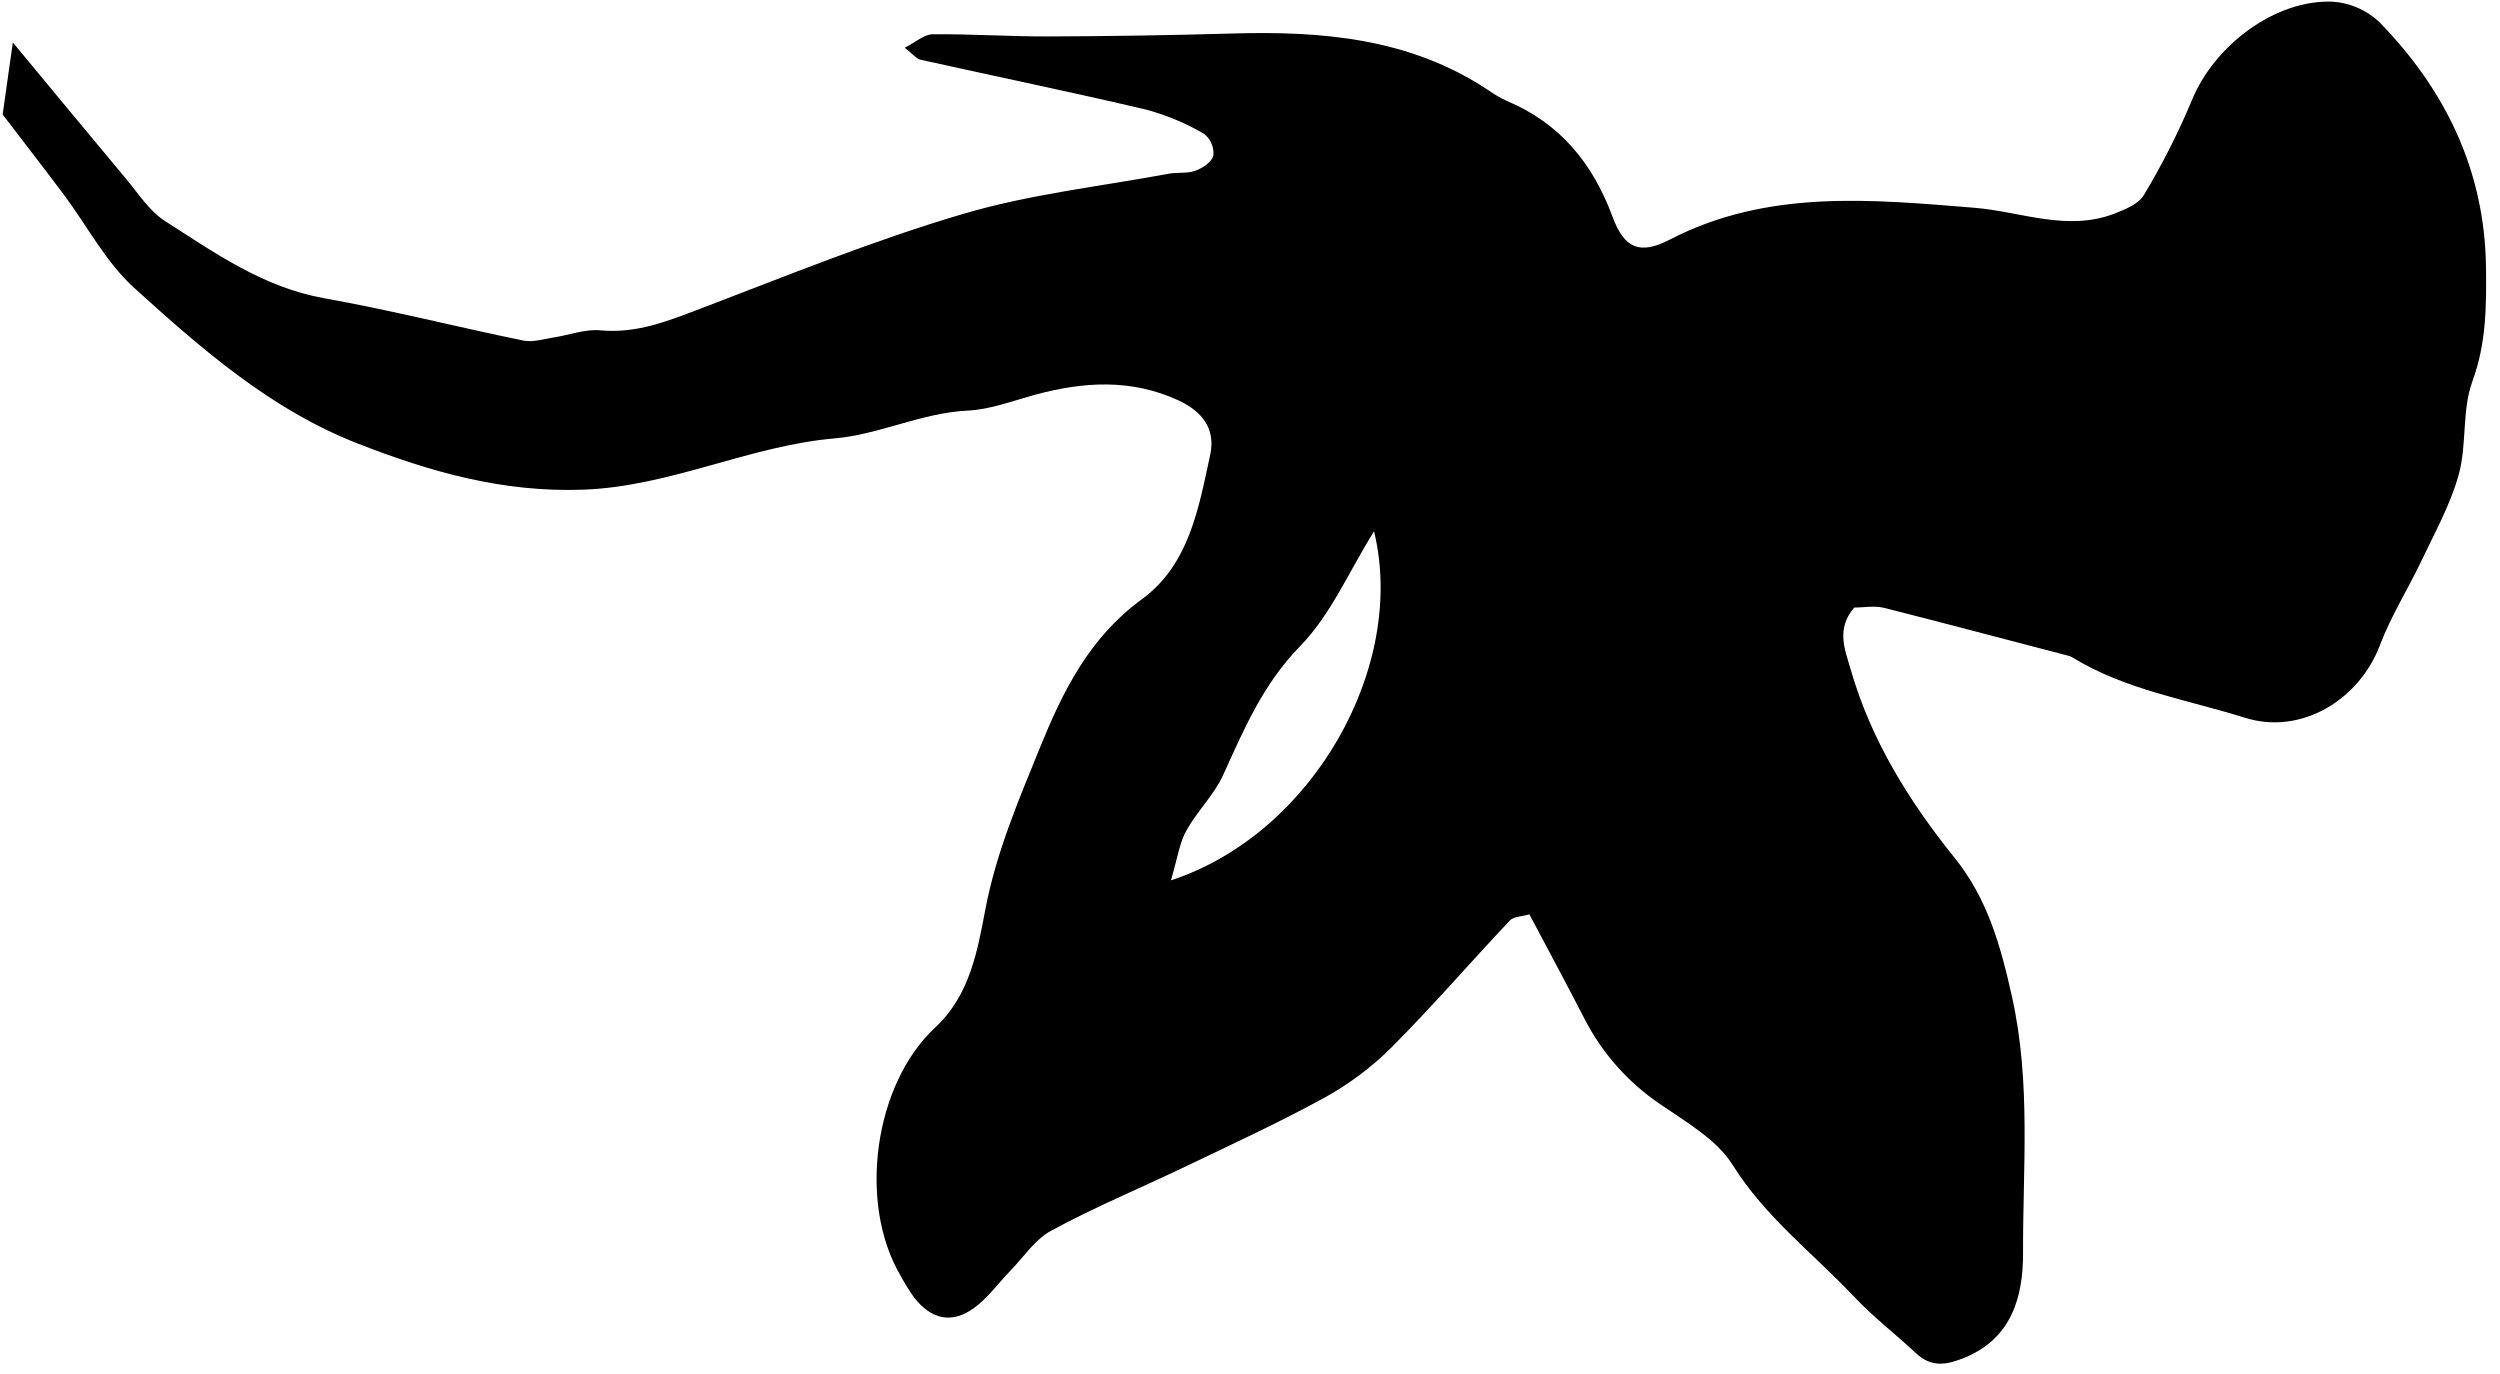 <svg width="151" height="83" viewBox="0 0 151 83" fill="none" xmlns="http://www.w3.org/2000/svg">
<g clip-path="url(#clip0_729_507)">
<path d="M111.994 36.698C110.886 38.001 111.431 39.218 111.783 40.441C113.012 44.709 115.305 48.394 118.058 51.814C120.053 54.283 120.85 57.158 121.532 60.241C122.679 65.409 122.173 70.574 122.192 75.732C122.192 78.293 121.526 80.826 118.67 82.001C117.588 82.446 116.666 82.612 115.734 81.742C114.498 80.586 113.144 79.548 111.988 78.322C109.519 75.706 106.625 73.519 104.659 70.372C103.698 68.835 101.864 67.785 100.291 66.703C98.342 65.39 96.758 63.603 95.69 61.509C94.627 59.441 93.523 57.395 92.376 55.227C91.931 55.358 91.416 55.355 91.189 55.605C88.803 58.134 86.53 60.77 84.081 63.229C82.882 64.431 81.519 65.459 80.033 66.28C77.261 67.804 74.373 69.13 71.516 70.5C68.84 71.781 66.073 72.93 63.477 74.342C62.516 74.861 61.828 75.927 61.024 76.756C60.288 77.512 59.657 78.412 58.812 79.017C57.476 79.977 56.25 79.689 55.216 78.376C54.908 77.942 54.628 77.489 54.377 77.019C51.816 72.645 52.792 65.492 56.487 62.06C58.603 60.1 59.048 57.369 59.529 54.859C60.188 51.455 61.504 48.378 62.785 45.225C64.2 41.744 65.782 38.523 68.971 36.192C71.821 34.111 72.403 30.685 73.098 27.461C73.441 25.86 72.567 24.826 71.177 24.182C68.315 22.863 65.414 23.049 62.449 23.862C61.127 24.227 59.794 24.736 58.45 24.8C55.661 24.934 53.109 26.244 50.445 26.475C45.236 26.923 40.519 29.382 35.227 29.577C30.382 29.753 25.999 28.505 21.638 26.801C16.378 24.758 12.193 21.089 8.11 17.394C6.41 15.857 5.283 13.677 3.887 11.8C2.757 10.289 1.598 8.797 0.16 6.915C0.301 5.925 0.512 4.423 0.775 2.563C3.202 5.49 5.398 8.154 7.614 10.802C8.357 11.685 9.016 12.742 9.955 13.344C12.964 15.265 15.888 17.352 19.56 18.009C23.598 18.729 27.584 19.744 31.605 20.57C32.185 20.689 32.838 20.474 33.453 20.381C34.391 20.237 35.348 19.866 36.261 19.952C38.441 20.157 40.331 19.398 42.293 18.649C47.547 16.645 52.776 14.512 58.149 12.928C62.18 11.73 66.438 11.266 70.601 10.491C71.123 10.395 71.702 10.491 72.179 10.321C72.656 10.152 73.201 9.777 73.29 9.39C73.312 9.14 73.27 8.89 73.17 8.66C73.07 8.431 72.915 8.231 72.717 8.077C71.626 7.443 70.457 6.954 69.24 6.623C64.709 5.557 60.147 4.619 55.603 3.607C55.341 3.546 55.129 3.258 54.643 2.883C55.328 2.538 55.824 2.073 56.327 2.07C58.667 2.048 61.008 2.211 63.349 2.201C67.031 2.189 70.714 2.13 74.398 2.025C79.867 1.862 85.182 2.307 89.911 5.458C90.259 5.706 90.63 5.92 91.019 6.098C94.221 7.446 96.2 9.857 97.394 13.085C98.108 15.025 99.059 15.403 100.858 14.471C106.762 11.416 113.025 12.047 119.262 12.55C122.086 12.784 124.866 14.007 127.731 12.896C128.372 12.646 129.178 12.316 129.492 11.778C130.588 9.954 131.551 8.054 132.374 6.092C133.722 2.746 137.436 -0.059 140.929 0.104C141.971 0.183 142.955 0.617 143.715 1.334C147.708 5.435 150.077 10.299 150.154 16.133C150.183 18.47 150.176 20.74 149.331 23.039C148.691 24.781 149.011 26.856 148.505 28.674C147.999 30.493 147.07 32.151 146.264 33.855C145.457 35.558 144.416 37.201 143.744 38.978C142.492 42.276 138.986 44.421 135.595 43.352C132.073 42.244 128.368 41.677 125.157 39.698C125.064 39.647 124.963 39.61 124.859 39.589C121.164 38.629 117.476 37.646 113.774 36.708C113.185 36.573 112.545 36.698 111.994 36.698ZM70.722 53.175C79.319 50.354 84.977 40.223 82.992 32.091C81.474 34.521 80.376 37.133 78.532 39.023C76.29 41.318 75.138 44.037 73.876 46.816C73.329 48.017 72.307 48.993 71.66 50.162C71.241 50.901 71.132 51.801 70.722 53.175Z" fill="black"/>
</g>
<defs>
<clipPath id="clip0_729_507">
<rect width="150" height="82.262" fill="white" transform="translate(0.16 0.104)"/>
</clipPath>
</defs>
</svg>
